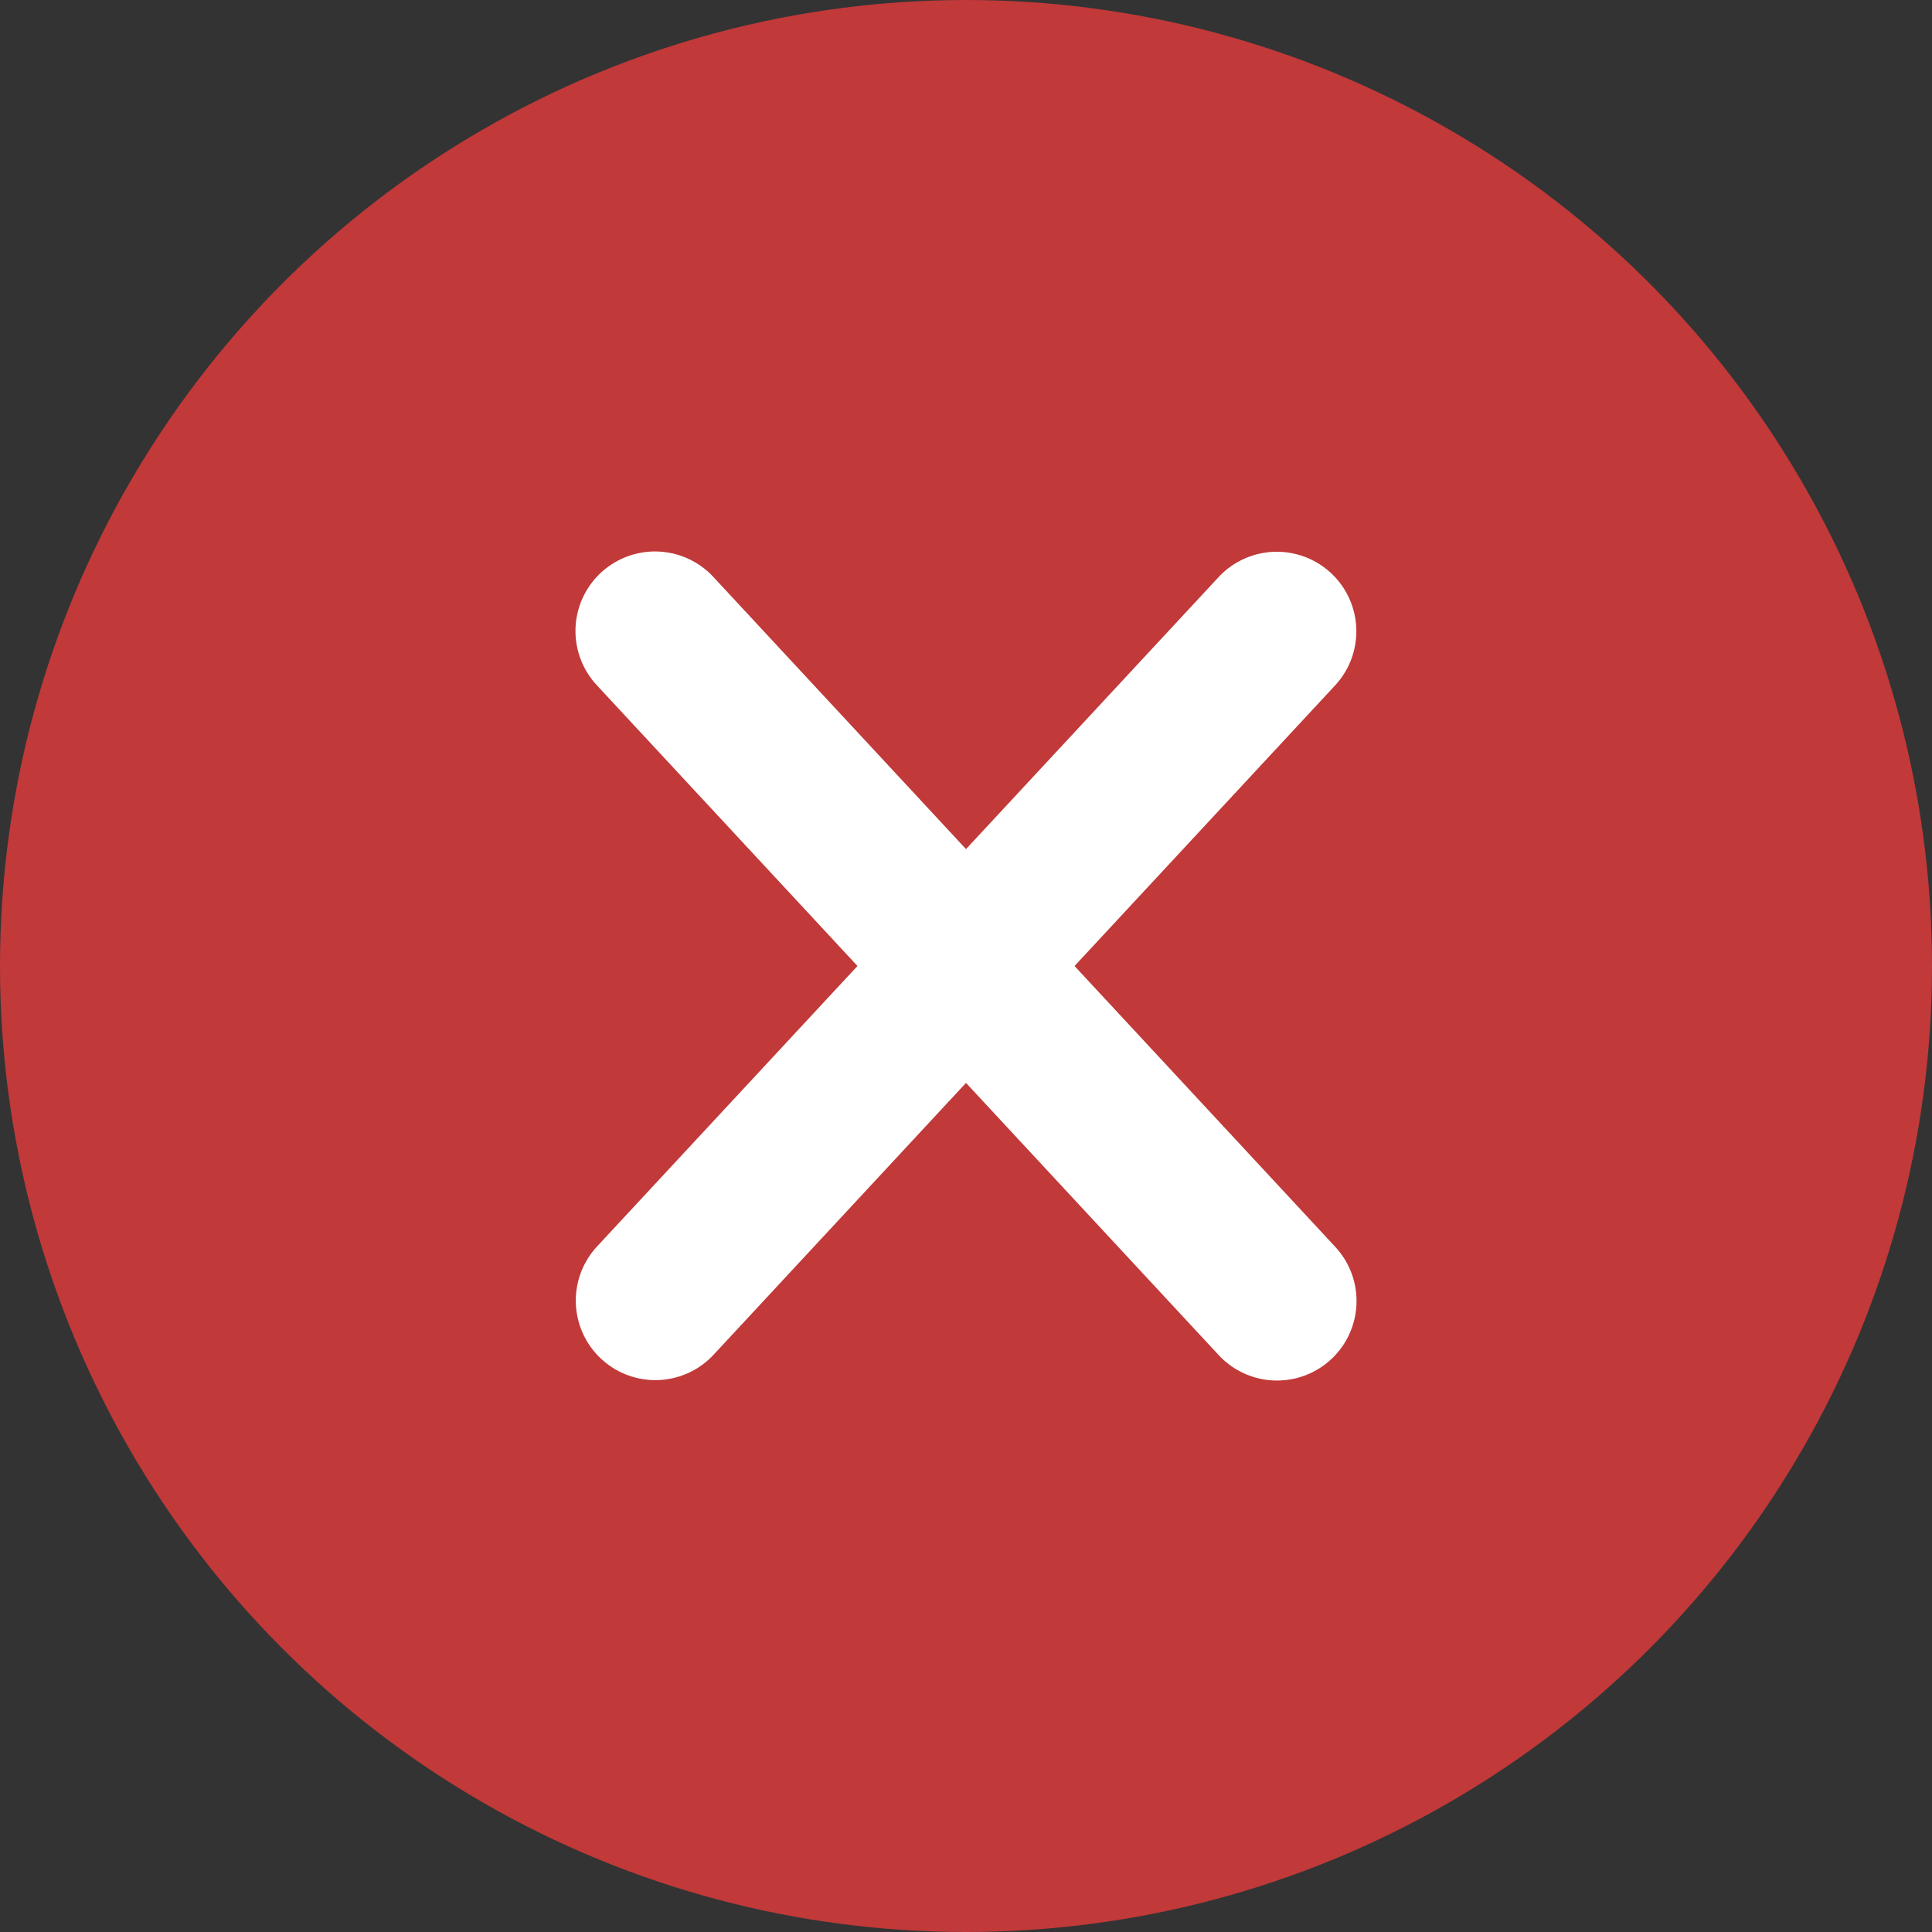 <svg id="Component_185_1" data-name="Component 185 – 1" xmlns="http://www.w3.org/2000/svg" width="121.45" height="121.45" viewBox="0 0 121.45 121.45">
  <rect x="0" y="0" width="121.45" height="121.45" fill="#333333" stroke="none"/>
  <g id="Group_14012" data-name="Group 14012" transform="translate(0.001)">
    <path id="Path_36700" data-name="Path 36700" d="M10271,1683.033l14.033,14.033L10313.1,1669" transform="translate(-10231.325 -1622.28)" fill="none" stroke="#fff" stroke-linecap="round" stroke-width="10"/>
    <g id="Group_12620" data-name="Group 12620" transform="translate(-0.001)">
      <circle id="Ellipse_144" data-name="Ellipse 144" cx="60.725" cy="60.725" r="60.725" fill="#c13939"/>
      <g id="Iconly_Light_Close_Square" data-name="Iconly/Light/Close Square" transform="translate(41.175 39.666)">
        <g id="Close_Square" data-name="Close Square" transform="translate(0)">
          <path id="Stroke_1" data-name="Stroke 1" d="M39.068,0,0,42.074" transform="translate(0.02 0.018)" fill="none" stroke="#fff" stroke-linecap="round" stroke-linejoin="round" stroke-miterlimit="10" stroke-width="10"/>
          <path id="Stroke_2" data-name="Stroke 2" d="M39.1,42.118,0,0" fill="none" stroke="#fff" stroke-linecap="round" stroke-linejoin="round" stroke-miterlimit="10" stroke-width="10"/>
        </g>
      </g>
    </g>
  </g>
</svg>
